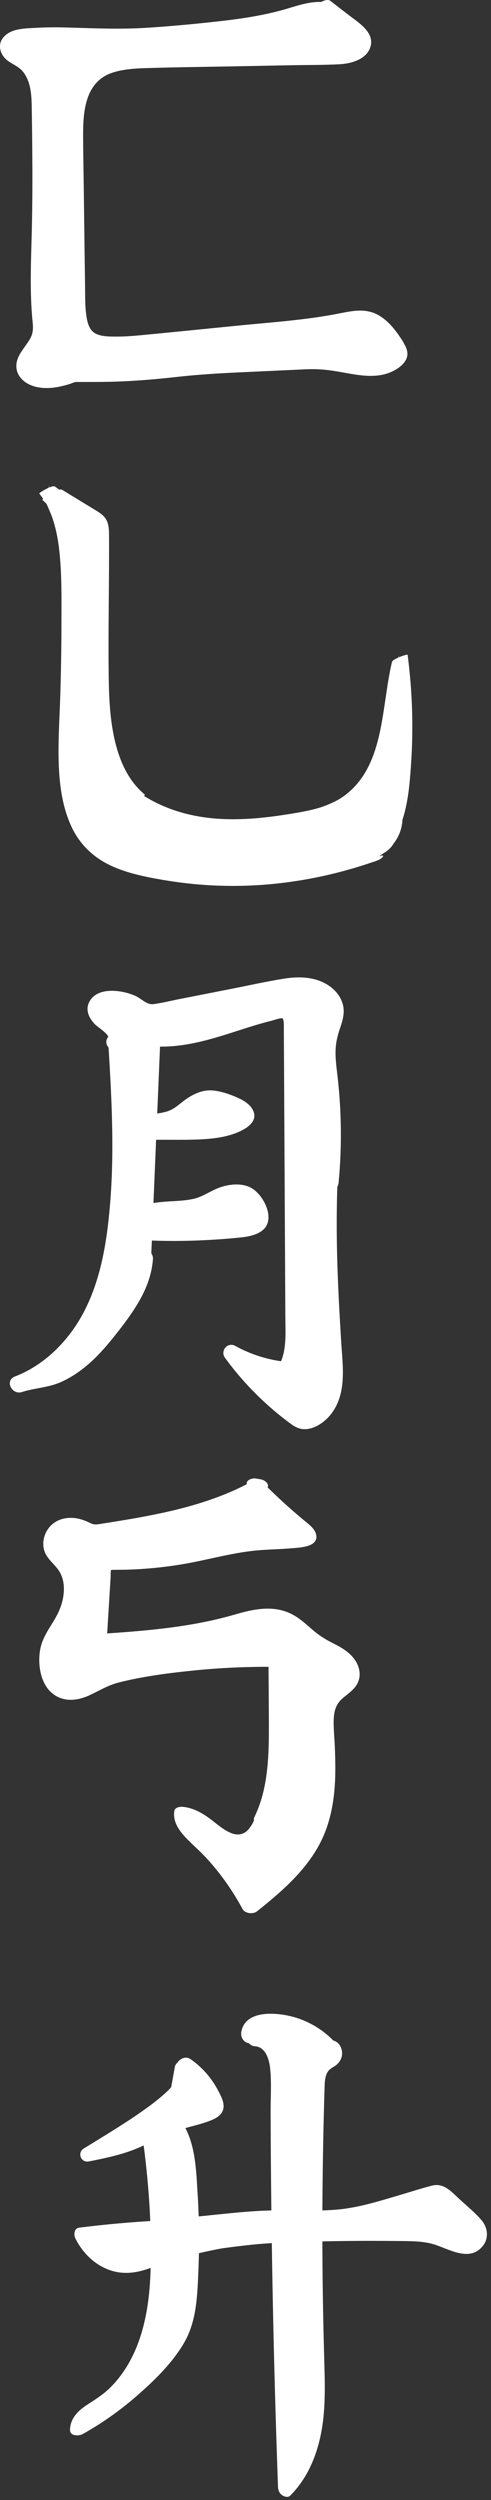 <svg width="100" height="509" viewBox="0 0 100 509" fill="none" xmlns="http://www.w3.org/2000/svg">
<rect x="0" y="0" width="100" height="509" fill="#333333" stroke="none"/>
<path d="M24.901 213.419C25.836 212.214 25.821 210.811 25.069 209.503C24.317 208.195 23.039 207.471 21.958 206.419C21.322 205.798 21.344 205.462 22.235 205.213C23.426 204.885 24.857 205.155 25.982 205.615C27.238 206.134 28.231 207.106 29.517 207.544C31.138 208.092 32.774 207.603 34.395 207.281C37.762 206.624 41.128 205.959 44.495 205.301C47.862 204.643 51.229 203.979 54.595 203.321C57.414 202.766 60.723 201.743 63.578 202.605C64.571 202.904 65.66 203.533 66.171 204.468C66.784 205.586 66.295 206.901 65.901 208.012C65.353 209.569 64.922 211.125 64.834 212.784C64.747 214.442 64.856 215.97 65.017 217.548C65.411 221.311 65.798 225.052 65.871 228.838C65.944 232.623 65.776 236.452 65.411 240.237L68.975 240.456L68.829 238.717C68.683 236.927 65.36 236.503 65.265 238.498C64.783 248.516 65.112 258.549 65.674 268.559C65.813 271.029 65.966 273.492 66.127 275.962C66.273 278.271 66.492 280.66 65.915 282.933C65.499 284.562 64.557 286.155 63.118 287.076C62.811 287.273 62.38 287.573 62.008 287.609C61.723 287.638 61.789 287.668 61.431 287.405C60.526 286.747 59.642 286.053 58.773 285.337C54.968 282.202 51.594 278.599 48.694 274.61L46.599 277.021C50.17 278.994 54.157 280.207 58.21 280.602C59.028 280.682 59.671 280.426 60.08 279.71C61.694 276.904 61.73 273.645 61.716 270.496C61.701 266.864 61.679 263.232 61.657 259.593C61.621 252.33 61.584 245.059 61.548 237.796C61.511 230.533 61.475 223.262 61.431 215.999C61.424 214.179 61.409 212.367 61.402 210.548C61.395 209.123 61.541 207.566 60.92 206.236C59.284 202.729 54.829 204.373 52.01 205.162C45.211 207.069 38.331 210.35 31.101 209.722L32.679 211.688L32.693 211.074C32.715 210.109 32.087 209.284 31.116 209.108C30.291 208.955 29.166 209.459 29.122 210.423C28.604 222.794 28.078 235.166 27.559 247.537C27.413 251.051 27.26 254.573 27.114 258.088C27.026 260.156 30.247 260.938 30.685 258.739C30.846 257.942 30.999 257.153 31.16 256.356L27.588 255.706C27.179 261.954 22.659 267.368 18.723 271.899C16.816 274.091 14.728 276.13 12.201 277.591C10.945 278.314 9.601 278.833 8.191 279.162C6.49 279.557 4.737 279.71 3.065 280.251L4.467 283.429C25.244 275.428 26.734 249.349 26.435 230.423C26.332 224.037 25.96 217.658 25.558 211.286C25.427 209.196 21.863 209.232 22.002 211.498C22.673 222.363 23.316 233.266 22.498 244.139C21.775 253.697 20.176 263.905 14.158 271.694C11.259 275.45 7.505 278.534 3.057 280.244C0.874 281.084 2.436 284.072 4.459 283.422C7.067 282.582 9.813 282.531 12.347 281.413C14.72 280.368 16.787 278.884 18.686 277.138C20.475 275.487 22.053 273.623 23.557 271.723C25.273 269.56 26.931 267.346 28.311 264.957C29.838 262.326 30.941 259.403 31.145 256.349C31.284 254.267 28.012 253.514 27.574 255.699C27.413 256.495 27.26 257.284 27.099 258.081L30.67 258.731C31.189 246.36 31.715 233.989 32.233 221.618C32.379 218.103 32.533 214.581 32.679 211.066L29.108 210.416L29.093 211.03C29.071 211.929 29.684 212.915 30.67 212.996C36.988 213.544 42.962 211.629 48.899 209.707C50.338 209.24 51.784 208.787 53.237 208.37C53.96 208.166 54.69 207.968 55.421 207.793C55.961 207.661 57.122 207.179 57.67 207.362C57.495 207.303 57.67 207.479 57.721 207.72C57.86 208.363 57.801 209.057 57.809 209.707C57.816 211.403 57.823 213.098 57.838 214.793C57.911 228.721 57.984 242.648 58.057 256.576C58.079 260.448 58.094 264.328 58.115 268.201C58.13 271.548 58.459 275.187 56.728 278.205L58.597 277.313C54.822 276.948 51.236 275.859 47.913 274.025C46.343 273.156 44.802 275.041 45.817 276.436C48.636 280.324 51.93 283.868 55.574 286.995C56.465 287.763 57.378 288.501 58.313 289.209C59.35 289.999 60.387 290.875 61.745 290.97C63.98 291.131 66.251 289.48 67.529 287.77C70.633 283.605 69.808 278.234 69.501 273.389C69.172 268.092 68.88 262.801 68.712 257.496C68.522 251.38 68.515 245.257 68.807 239.141L65.243 238.921C65.294 239.499 65.338 240.083 65.389 240.661C65.535 242.473 68.763 242.86 68.953 240.88C69.654 233.595 69.567 226.258 68.727 218.995C68.537 217.373 68.318 215.728 68.34 214.092C68.362 212.455 68.705 210.92 69.246 209.357C69.786 207.793 70.26 206.185 69.837 204.548C69.457 203.08 68.522 201.823 67.31 200.917C64.601 198.893 61.161 198.739 57.933 199.243C54.311 199.813 50.717 200.625 47.117 201.333C43.517 202.042 40.026 202.722 36.484 203.423C34.738 203.767 32.971 204.22 31.211 204.446C29.918 204.607 28.823 203.357 27.713 202.831C25.062 201.574 19.745 200.734 18.138 204.081C17.306 205.82 18.27 207.515 19.518 208.721C19.789 208.984 22.337 210.738 21.994 211.183C20.651 212.922 23.564 215.085 24.85 213.427L24.901 213.419Z" fill="white"/>
<path d="M26.901 227.976C30.283 227.878 33.899 227.703 36.601 225.889C38.084 224.894 39.282 223.417 41.094 223.045C42.445 222.765 43.84 223.178 45.147 223.585C47.317 224.257 49.727 225.126 50.604 227.017C50.874 227.598 50.962 228.285 50.633 228.838C50.26 229.461 49.464 229.763 48.712 229.98C41.802 231.983 34.206 230.393 27.062 231.577" fill="white"/>
<path d="M25.32 228.958C28.492 228.86 31.693 228.644 34.619 227.332C36.158 226.641 37.452 225.677 38.745 224.63C38.941 224.47 39.143 224.309 39.352 224.156C39.772 223.849 39.396 224.058 39.67 224.009C40.617 223.842 41.6 224.1 42.503 224.365C43.89 224.77 45.314 225.21 46.557 225.943C47.106 226.271 47.612 226.675 47.995 227.185C48.161 227.401 48.313 227.639 48.428 227.89C48.501 228.051 48.573 228.232 48.609 228.407C48.674 228.707 48.537 228.937 48.573 229.195L48.529 229.342C49.23 228.986 49.404 228.874 49.05 229.007C48.876 229.042 48.71 229.112 48.544 229.16C48.183 229.258 47.821 229.342 47.453 229.426C46.535 229.621 45.61 229.761 44.678 229.858C42.98 230.033 41.267 230.075 39.555 230.089C35.566 230.11 31.577 229.984 27.625 230.619C26.844 230.745 25.927 231.275 25.406 231.848C24.965 232.336 25.132 232.622 25.804 232.511C29.764 231.876 33.803 232.106 37.799 232.057C41.571 232.008 46 231.89 49.389 230.082C50.921 229.265 52.381 227.96 51.572 226.152C51.001 224.875 49.664 224.051 48.407 223.493C46.839 222.802 45.039 222.173 43.327 222.02C41.347 221.838 39.461 222.69 37.893 223.793C36.52 224.756 35.486 225.908 33.81 226.354C31.852 226.878 29.792 226.927 27.776 226.983C26.982 227.011 26.122 227.513 25.529 228.002C25.276 228.211 24.553 228.979 25.348 228.958H25.32Z" fill="white"/>
<path d="M23.788 211.786C24.806 210.658 23.611 208.974 22.371 208.053C21.131 207.133 19.604 205.946 20.002 204.513C20.334 203.304 21.892 202.799 23.22 202.769C25.057 202.732 26.902 203.244 28.415 204.216C29.19 204.714 29.92 205.345 30.843 205.5C31.448 205.604 32.075 205.486 32.68 205.367C40.679 203.786 48.679 202.213 56.678 200.632C59.069 200.157 61.548 199.689 63.939 200.142C66.33 200.595 68.647 202.242 68.994 204.513C69.26 206.25 68.359 207.927 67.872 209.619C66.957 212.781 67.474 216.121 67.835 219.379C68.618 226.392 68.662 233.472 67.976 240.493L67.828 238.726C67.208 251.44 67.917 264.175 68.728 276.88C68.883 279.322 69.038 281.816 68.396 284.191C67.754 286.565 66.168 288.844 63.755 289.779C63.253 289.972 62.685 290.106 62.161 289.965C61.792 289.868 61.482 289.645 61.187 289.423C56.029 285.638 51.512 281.088 47.859 275.997C51.276 277.919 55.158 279.122 59.128 279.485C60.648 276.932 60.678 273.852 60.663 270.928C60.559 250.015 60.449 229.108 60.338 208.194C60.338 207.066 60.168 205.701 59.076 205.233C58.486 204.981 57.8 205.085 57.165 205.211C48.457 206.948 40.185 211.66 31.322 210.822L31.337 210.198C30.658 226.34 29.987 242.474 29.308 258.616L29.787 256.197C29.5 261.57 26.149 266.327 22.747 270.661C19.235 275.144 15.147 279.767 9.413 281.229C7.598 281.69 5.679 281.808 3.915 282.409C10.498 279.908 15.597 274.676 18.777 268.732C21.958 262.787 23.382 256.152 24.164 249.547C25.692 236.715 24.939 223.75 24.142 210.866" fill="white"/>
<path d="M27.784 246.629C32.258 244.535 37.985 245.896 42.555 243.978C44.38 243.21 46.139 241.906 48.149 242.145C50.182 242.385 51.525 244.14 52.244 245.839C52.793 247.122 53.097 248.687 52.148 249.773C51.302 250.746 49.781 250.971 48.401 251.105C41.264 251.789 34.061 251.881 26.901 251.38" fill="white"/>
<path d="M29.036 246.908C31.93 245.514 35.25 245.802 38.36 245.423C40.098 245.211 41.836 244.885 43.477 244.233C44.238 243.93 44.961 243.536 45.677 243.149C45.991 242.983 46.311 242.808 46.632 242.664C46.759 242.604 47.065 242.528 47.192 242.429C47.415 242.255 47.423 242.422 47.147 242.369C48.497 242.626 49.534 244.074 50.108 245.233C50.72 246.453 51.346 248.234 50.682 249.553C49.966 250.985 48.266 250.886 46.908 251.008C44.939 251.182 42.97 251.318 41.001 251.394C36.562 251.561 32.124 251.478 27.701 251.152C26.97 251.099 25.777 251.076 25.18 251.584C24.583 252.091 25.516 252.266 25.911 252.296C30.692 252.652 35.496 252.751 40.292 252.561C42.776 252.463 45.26 252.304 47.743 252.069C49.631 251.887 51.883 251.75 53.442 250.515C56.269 248.287 53.688 243.271 51.197 241.876C49.34 240.838 46.901 241.058 44.954 241.702C43.007 242.346 41.493 243.581 39.561 244.051C37.48 244.551 35.294 244.506 33.169 244.703C30.834 244.923 28.462 245.317 26.329 246.34C25.732 246.628 25.725 246.976 26.396 247.135C27.157 247.325 28.305 247.241 29.021 246.893L29.036 246.908Z" fill="white"/>
<path d="M30.577 434.198C31.679 441.908 32.274 449.685 32.343 457.477C32.397 463.488 32.124 469.587 30.352 475.332C28.573 481.076 25.145 486.5 20.013 489.666C18.248 490.751 16.038 491.986 16.044 494.053C22.319 490.56 27.991 485.982 32.712 480.578C34.354 478.702 35.901 476.696 36.858 474.397C37.947 471.791 38.234 468.925 38.432 466.108C38.98 458.166 38.863 450.184 38.104 442.262C37.776 438.872 37.262 435.31 35.169 432.622L37.214 421.242C37.727 422.374 37.515 423.732 36.934 424.824C36.352 425.915 35.428 426.796 34.491 427.614C30.769 430.862 26.54 433.489 22.339 436.088C20.93 436.961 19.514 437.841 18.104 438.715C20.971 438.142 23.858 437.562 26.595 436.518C29.907 435.256 32.952 433.332 36.332 432.267C38.521 431.578 40.841 431.258 42.914 430.275C43.194 430.139 43.489 429.982 43.639 429.709C43.851 429.327 43.728 428.856 43.578 428.447C42.462 425.335 40.334 422.593 37.598 420.73" fill="white"/>
<path d="M50.01 414.57C50.16 413.605 50.934 412.797 51.85 412.359C52.767 411.921 53.813 411.812 54.838 411.791C59.766 411.702 64.695 413.721 68.019 417.198L68.384 417.102C68.993 417.485 68.835 418.423 68.341 418.929C67.847 419.436 67.138 419.703 66.579 420.148C65.182 421.256 65.017 423.214 64.96 424.945C64.351 443.259 64.322 461.587 64.888 479.901C65.031 484.623 65.211 489.38 64.372 494.034C63.534 498.688 61.579 503.293 58.026 506.572C56.965 479.162 56.428 451.739 56.407 424.315C56.407 422.379 56.392 420.387 55.633 418.594C54.874 416.801 53.176 415.227 51.148 415.172" fill="white"/>
<path d="M25.18 453.911C32.502 453.184 39.824 452.456 47.139 451.728C49.507 451.49 51.882 451.259 54.263 451.168C59.881 450.958 65.541 451.56 71.111 450.644C73.821 450.196 76.483 449.391 79.131 448.593C81.978 447.733 84.818 446.872 87.664 446.011C88.164 445.857 88.684 445.703 89.197 445.794C89.902 445.913 90.491 446.459 91.038 446.984C92.749 448.614 94.453 450.259 96.15 451.917C96.615 452.372 97.094 452.855 97.293 453.526C97.82 455.346 95.903 456.92 94.268 456.941C92.106 456.969 90.121 455.654 88.034 454.975C85.981 454.303 83.819 454.254 81.69 454.226C70.126 454.058 58.561 454.324 47.01 455.017L48.145 452.988C37.429 452.778 26.699 453.373 16.044 454.765C17.954 458.844 22.025 461.37 25.967 460.916C27.705 460.713 29.368 459.992 31.038 459.355C37.094 457.06 47.913 454.576 54.277 454.667C48.932 454.968 39.14 456.619 33.795 456.92" fill="white"/>
<path d="M28.919 434.287C30.264 443.749 30.995 453.41 30.637 462.974C30.326 471.176 28.567 479.881 22.613 485.956C21.171 487.429 19.502 488.475 17.784 489.59C15.935 490.787 14.348 492.328 14.258 494.647C14.203 496.071 16.073 496.009 16.894 495.548C21.012 493.243 24.841 490.491 28.367 487.36C31.892 484.229 35.204 480.926 37.501 476.977C40.082 472.539 40.192 467.24 40.406 462.245C40.62 457.249 40.578 451.841 40.247 446.653C39.923 441.561 39.833 435.726 36.618 431.473L36.873 432.588C37.563 428.762 38.253 424.936 38.936 421.111L35.673 421.599C36.411 423.416 34.942 425.005 33.686 426.147C32.086 427.599 30.326 428.893 28.553 430.131C24.828 432.726 20.916 435.051 17.059 437.439C15.666 438.299 16.487 440.391 18.101 440.067C21.088 439.469 24.096 438.856 26.953 437.79C29.54 436.82 31.948 435.443 34.486 434.363C37.067 433.262 39.826 432.87 42.441 431.907C43.752 431.425 45.208 430.792 45.497 429.278C45.732 428.074 44.959 426.657 44.414 425.618C43.069 423.051 41.151 420.863 38.757 419.211C37.225 418.152 34.797 420.477 36.529 421.675C37.915 422.638 39.109 423.794 40.109 425.156C40.565 425.776 40.971 426.429 41.323 427.118C41.606 427.682 42.303 428.755 42.075 429.354L42.455 428.638C42.062 429.168 40.592 429.443 39.916 429.629C38.895 429.918 37.86 430.145 36.839 430.427C34.714 431.005 32.727 431.9 30.754 432.856C28.781 433.813 26.849 434.762 24.779 435.443C22.537 436.187 20.212 436.641 17.901 437.102L18.943 439.73C23.248 437.061 27.642 434.487 31.734 431.501C35.038 429.086 40.847 425.198 38.874 420.333C38.288 418.895 35.866 419.397 35.611 420.822C35.128 423.505 34.645 426.182 34.162 428.865C33.962 429.98 33.721 431.095 33.555 432.216C33.389 433.338 34.486 434.329 34.928 435.32C35.521 436.648 35.88 438.051 36.108 439.483C36.66 442.896 36.839 446.398 36.991 449.852C37.143 453.306 37.184 457.084 37.081 460.703C36.977 464.323 36.922 467.818 36.204 471.266C35.487 474.713 33.817 477.211 31.651 479.722C26.939 485.179 21.275 489.734 14.976 493.25L17.611 494.152C17.666 492.762 19.674 491.86 20.674 491.248C22.303 490.243 23.8 489.039 25.138 487.67C27.863 484.883 29.878 481.443 31.258 477.816C34.569 469.112 34.293 459.355 33.845 450.203C33.576 444.712 33.044 439.235 32.272 433.792C31.989 431.803 28.629 432.43 28.891 434.287H28.919Z" fill="white"/>
<path d="M52.008 415.192C52.291 413.749 53.709 413.33 54.987 413.262C56.472 413.179 57.952 413.344 59.397 413.729C62.221 414.477 64.708 416.043 66.691 418.221C67.041 418.605 67.673 418.75 68.157 418.612L68.5 418.516L67.034 418.125C66.92 418.022 66.826 417.465 66.705 417.465C66.698 417.465 66.664 417.548 66.651 417.548C66.503 417.582 66.14 417.946 66.006 418.042C65.468 418.393 64.977 418.743 64.553 419.237C63.753 420.185 63.437 421.449 63.269 422.658C63.081 424.032 63.108 425.447 63.068 426.827C63.021 428.428 62.98 430.021 62.947 431.621C62.799 438.016 62.718 444.411 62.698 450.805C62.678 457.2 62.731 463.595 62.846 469.989C62.96 476.254 63.424 482.58 63.101 488.844C62.799 494.737 61.387 501.07 57.118 505.356L59.592 507.135C59.128 494.181 58.765 481.226 58.51 468.265C58.254 455.304 58.113 442.343 58.079 429.382C58.079 427.576 58.079 425.776 58.072 423.97C58.059 422.301 57.992 420.618 57.528 419.011C56.681 416.105 54.449 413.598 51.363 413.399C50.516 413.344 50.066 414.285 50.2 415.027C50.355 415.906 51.094 416.572 51.955 416.627C54.106 416.765 54.832 419.334 55.02 421.126C55.323 424.025 55.108 427.047 55.114 429.959C55.135 436.127 55.182 442.295 55.249 448.463C55.39 460.799 55.625 473.128 55.962 485.457C56.15 492.422 56.372 499.387 56.62 506.345C56.647 507.025 56.903 507.643 57.474 508.028C57.891 508.316 58.664 508.557 59.094 508.124C63.263 503.941 65.192 498.254 65.844 492.422C66.207 489.132 66.18 485.821 66.093 482.518C66.005 479.214 65.905 475.718 65.838 472.318C65.562 458.56 65.595 444.789 65.938 431.031C65.985 429.087 66.032 427.15 66.1 425.206C66.14 423.984 66.133 422.39 67.041 421.456C67.485 421.003 68.123 420.769 68.594 420.343C69.186 419.814 69.596 419.121 69.663 418.31C69.804 416.634 68.527 414.993 66.819 415.487L68.285 415.879C65.777 413.124 62.375 411.174 58.765 410.404C55.646 409.738 49.985 409.381 49.158 413.626C48.99 414.491 49.326 415.384 50.119 415.817C50.738 416.153 51.827 416.043 51.995 415.185L52.008 415.192Z" fill="white"/>
<path d="M26.049 455.973C34.603 455.145 43.15 454.202 51.718 453.517C55.882 453.185 60.032 453.32 64.21 453.314C68.388 453.307 72.422 452.886 76.457 451.808C80.491 450.729 84.491 449.454 88.511 448.307C89.476 448.036 89.865 448.029 90.611 448.687C91.424 449.413 92.218 450.173 93.011 450.919C93.742 451.604 94.467 452.289 95.199 452.974C95.5 453.259 95.821 453.524 96.101 453.829C96.197 453.931 96.279 454.053 96.375 454.155C96.539 454.318 96.402 454.29 96.416 454.155C96.272 455.518 94.467 455.762 93.4 455.559C91.664 455.227 90.098 454.304 88.423 453.775C86.474 453.158 84.395 453.076 82.364 453.036C80.224 452.995 78.084 452.981 75.951 452.981C66.323 452.961 56.689 453.239 47.075 453.795L48.702 456.461L49.837 454.494C50.48 453.381 49.407 451.848 48.21 451.828C37.489 451.638 26.767 452.215 16.134 453.551C15.081 453.687 14.972 454.969 15.348 455.735C16.647 458.354 18.76 460.619 21.468 461.84C24.367 463.15 27.232 462.946 30.186 461.922C32.716 461.04 35.205 460.124 37.796 459.432C40.586 458.693 43.41 458.069 46.255 457.58C49.174 457.078 52.149 456.685 55.123 456.712L54.33 453.463C47.478 453.85 40.723 455.26 33.865 455.647C32.032 455.749 32.989 458.991 34.658 458.896C41.509 458.51 48.265 457.099 55.123 456.712C55.978 456.665 56.224 455.634 56.06 454.955C55.861 454.134 55.198 453.47 54.33 453.463C49.181 453.409 43.971 454.467 39 455.674C36.552 456.271 34.118 456.943 31.738 457.757C29.153 458.645 26.562 459.982 23.752 459.412C21.092 458.869 18.904 457.011 17.714 454.623L16.928 456.807C27.567 455.464 38.289 454.887 49.003 455.084L47.376 452.418L46.241 454.385C45.632 455.437 46.644 457.119 47.868 457.051C56.976 456.522 66.091 456.251 75.212 456.237C77.475 456.237 79.746 456.251 82.009 456.278C84.142 456.305 86.289 456.325 88.347 456.943C91.479 457.886 95.616 460.633 98.331 457.282C99.589 455.729 99.363 453.578 98.112 452.086C96.751 450.465 95.007 449.074 93.462 447.636C91.917 446.198 90.358 444.393 88.005 444.99C85.879 445.533 83.78 446.218 81.681 446.835C77.469 448.07 73.263 449.44 68.867 449.854C64.47 450.268 60.053 449.963 55.65 450.037C50.576 450.125 45.509 450.777 40.463 451.265C35.396 451.753 30.336 452.242 25.27 452.73C23.43 452.907 24.394 456.142 26.063 455.98L26.049 455.973Z" fill="white"/>
<path d="M31.269 457.389C36.203 456.66 41.27 457.776 46.097 456.331C46.779 456.129 46.251 454.99 46.031 454.673C45.683 454.181 45.068 453.65 44.359 453.864C39.753 455.245 34.745 454.083 30.025 454.782C28.628 454.99 30.072 457.562 31.282 457.383L31.269 457.389Z" fill="white"/>
<path d="M54.196 368.777C53.477 371.084 52.526 373.651 50.349 374.576C48.077 375.534 45.525 374.233 43.553 372.727C41.582 371.221 39.625 369.4 37.182 369.161C36.771 371.461 38.735 373.391 40.426 374.966C44.628 378.881 48.187 383.516 50.917 388.63C56.119 384.44 61.382 379.874 64.099 373.686C67.042 366.99 66.624 359.323 66.22 351.991C66.111 349.992 66.049 347.815 67.186 346.186C68.376 344.482 70.703 343.653 71.319 341.654C71.867 339.888 70.751 337.985 69.3 336.869C67.849 335.753 66.097 335.165 64.564 334.179C62.093 332.597 60.218 330.01 57.474 329.003C54.353 327.86 50.938 329.024 47.749 329.948C38.776 332.543 29.393 333.172 20.086 333.789C20.366 329.195 20.64 324.608 20.921 320.015C20.955 319.481 21.023 318.872 21.434 318.543C21.756 318.29 22.201 318.283 22.611 318.29C27.621 318.345 32.638 317.913 37.565 317.003C42.308 316.126 46.982 314.805 51.78 314.347C54.942 314.039 58.131 314.114 61.266 313.607C61.71 313.539 62.189 313.429 62.456 313.053C62.99 312.3 62.203 311.321 61.491 310.746C58.117 307.994 54.894 305.036 51.848 301.894L52.834 302.065C43.081 307.645 31.782 309.486 20.75 311.232C20.099 311.334 19.429 311.437 18.785 311.293C18.217 311.163 17.711 310.855 17.191 310.602C16.068 310.061 14.775 309.78 13.57 310.095C11.195 310.712 9.847 313.881 11.018 316.092C11.586 317.167 12.585 317.927 13.317 318.892C15.582 321.87 14.939 326.286 13.126 329.572C12.12 331.393 10.792 333.049 10.183 335.048C9.745 336.493 9.71 338.047 9.888 339.546C10.128 341.579 10.942 343.79 12.77 344.612C15.281 345.728 17.93 343.674 20.414 342.496C22.139 341.675 24.021 341.264 25.883 340.901C35.601 338.991 45.504 338.074 55.4 338.177C55.667 338.177 55.975 338.197 56.146 338.409C56.29 338.581 56.297 338.827 56.297 339.053C56.317 342.791 56.338 346.522 56.365 350.259C56.406 357.215 56.379 364.471 53.32 370.673" fill="white"/>
<path d="M52.566 368.348C52.113 369.777 51.605 371.336 50.582 372.486C49.559 373.636 48.241 373.745 46.861 373.125C45.282 372.418 43.991 371.193 42.611 370.185C41.046 369.042 39.337 368.116 37.38 367.885C36.741 367.81 35.622 367.919 35.499 368.736C35.204 370.764 36.295 372.452 37.606 373.895C38.918 375.337 40.566 376.712 41.952 378.209C44.877 381.367 47.362 384.913 49.408 388.69C49.902 389.609 51.564 389.773 52.333 389.16C57.914 384.702 63.585 379.761 66.228 372.962C67.643 369.321 68.171 365.455 68.274 361.576C68.322 359.657 68.274 357.737 68.199 355.818C68.123 353.899 67.924 352.123 67.958 350.278C67.993 348.563 68.35 347.039 69.675 345.868C70.794 344.874 72.188 344.037 72.847 342.649C73.602 341.077 73.231 339.3 72.249 337.912C71.171 336.387 69.592 335.448 67.945 334.625C66.297 333.801 64.958 332.964 63.613 331.793C62.267 330.623 61.024 329.473 59.493 328.676C55.669 326.696 51.605 327.621 47.692 328.758C38.595 331.392 29.176 332.086 19.763 332.705L21.734 334.135C21.892 331.576 22.043 329.017 22.201 326.451C22.276 325.226 22.352 324.001 22.427 322.776C22.461 322.218 22.496 321.66 22.53 321.108C22.551 320.802 22.475 319.802 22.674 319.57C22.544 319.727 22.894 319.611 23.017 319.611C23.299 319.611 23.574 319.611 23.855 319.611C24.528 319.611 25.194 319.597 25.867 319.584C27.096 319.55 28.324 319.488 29.547 319.393C32.142 319.203 34.723 318.89 37.284 318.454C42.131 317.63 46.889 316.242 51.783 315.718C54.296 315.453 56.83 315.453 59.342 315.228C60.949 315.085 64.993 315.024 64.375 312.41C64.121 311.349 63.221 310.607 62.411 309.947C61.34 309.069 60.29 308.177 59.253 307.265C57.18 305.434 55.175 303.529 53.232 301.555L51.722 303.284L52.71 303.454L51.825 301.344C44.239 305.618 35.739 307.667 27.212 309.164C25.063 309.538 22.915 309.885 20.766 310.219C19.832 310.369 19.262 310.525 18.418 310.11C17.367 309.593 16.289 309.184 15.116 309.069C13.124 308.878 11.23 309.477 9.966 311.049C8.992 312.267 8.566 314.003 8.964 315.521C9.458 317.406 11.175 318.413 12.129 320.013C13.083 321.612 13.159 323.497 12.857 325.26C12.534 327.111 11.745 328.738 10.756 330.323C9.644 332.113 8.49 333.896 8.154 336.013C7.591 339.525 8.49 344.241 12.218 345.684C14.291 346.481 16.468 345.99 18.404 345.072C20.34 344.153 22.118 343.071 24.239 342.54C29.334 341.26 34.668 340.587 39.893 340.069C42.556 339.804 45.227 339.62 47.905 339.505C49.243 339.443 50.582 339.409 51.921 339.382C52.587 339.368 53.26 339.368 53.925 339.362C54.207 339.362 54.482 339.362 54.763 339.362C54.983 339.362 55.209 339.362 55.429 339.362C55.868 339.375 55.875 339.362 55.457 339.328L54.756 338.919C54.66 338.701 54.639 338.776 54.694 339.144C54.694 339.314 54.694 339.484 54.694 339.647C54.694 340.042 54.694 340.437 54.701 340.832C54.701 341.505 54.708 342.179 54.715 342.86C54.722 344.323 54.736 345.786 54.742 347.25C54.756 349.89 54.797 352.531 54.729 355.172C54.598 360.208 54.056 365.367 51.811 369.954C51.069 371.465 54.344 372.377 54.983 371.077C57.29 366.374 57.962 361.188 58.114 356.016C58.189 353.334 58.155 350.646 58.134 347.964C58.113 345.031 58.23 342.064 58.072 339.13C57.99 337.606 56.569 337.102 55.216 337.061C53.768 337.014 52.312 337.054 50.87 337.082C47.973 337.136 45.076 337.279 42.186 337.51C36.33 337.973 30.48 338.756 24.72 339.913C23.34 340.192 21.981 340.519 20.656 340.988C19.331 341.458 18.239 342.098 17.052 342.71C16.166 343.173 15.026 343.853 13.983 343.785C13.207 343.731 12.706 343.05 12.355 342.431C11.264 340.498 11.188 337.769 11.745 335.673C12.376 333.291 14.189 331.412 15.191 329.194C16.131 327.111 16.626 324.845 16.351 322.565C16.221 321.476 15.871 320.407 15.321 319.454C14.704 318.372 13.735 317.603 12.987 316.637C11.882 315.214 12.067 313.091 13.454 311.886C14.12 311.308 14.909 311.226 15.74 311.492C17.086 311.934 18.129 312.689 19.605 312.723C20.91 312.757 22.255 312.417 23.539 312.213C24.892 311.995 26.244 311.777 27.59 311.546C30.192 311.104 32.787 310.62 35.355 310.042C40.538 308.885 45.68 307.36 50.493 305.108C51.681 304.55 52.848 303.951 53.987 303.304C55.306 302.562 54.186 301.378 53.102 301.194L52.113 301.024C51.063 300.847 49.538 301.664 50.603 302.753C52.278 304.461 54.008 306.122 55.786 307.721C56.617 308.47 57.454 309.205 58.312 309.926C59.095 310.586 60.262 311.26 60.839 312.104C60.963 312.281 61.127 312.499 60.969 312.642C60.812 312.785 59.892 312.798 59.699 312.826C58.422 312.982 57.139 313.043 55.855 313.105C53.404 313.227 50.967 313.377 48.543 313.751C43.744 314.479 39.055 315.793 34.249 316.501C31.846 316.855 29.43 317.086 27.006 317.202C25.832 317.256 24.665 317.29 23.491 317.297C22.317 317.304 21.013 317.147 20.045 317.896C19.139 318.597 19.207 319.87 19.145 320.89C19.056 322.34 18.967 323.783 18.878 325.233C18.706 328.016 18.541 330.8 18.37 333.583C18.308 334.543 19.516 335.067 20.34 335.013C28.393 334.482 36.508 333.951 44.403 332.188C46.298 331.766 48.159 331.242 50.026 330.705C51.783 330.201 53.672 329.636 55.525 329.793C58.676 330.058 60.812 333.1 63.242 334.781C65.391 336.272 70.65 337.578 69.833 341.145C69.531 342.451 68.192 343.234 67.231 344.044C65.933 345.14 65.054 346.433 64.745 348.114C64.436 349.795 64.636 351.51 64.725 353.184C64.828 355.049 64.91 356.907 64.931 358.772C64.958 362.406 64.739 366.075 63.791 369.6C61.718 377.345 55.683 382.715 49.614 387.567L52.539 388.037C50.562 384.396 48.172 381.007 45.419 377.896C44.094 376.399 42.659 375.031 41.218 373.65C40.009 372.493 38.643 371.084 38.904 369.287L37.023 370.138C38.952 370.369 40.469 371.771 41.945 372.908C43.703 374.262 45.646 375.48 47.898 375.8C49.944 376.086 52.038 375.521 53.452 373.983C54.763 372.561 55.402 370.716 55.971 368.906C56.418 367.497 53.054 366.871 52.58 368.361L52.566 368.348Z" fill="white"/>
<path d="M72.102 175.494C74.71 175.65 77.339 173.908 78.822 171.035C78.417 173.224 76.474 174.176 74.8 174.34C73.125 174.504 71.299 174.295 69.892 175.539C72.136 175.375 74.45 175.189 76.488 173.908C78.526 172.628 80.243 169.963 80.194 166.948C79.57 168.765 78.616 170.38 77.442 171.616C80.091 169.516 81.004 165.035 81.471 160.956C82.501 151.874 82.418 142.569 81.231 133.525C79.46 140.917 79.57 149.343 76.172 155.633C72.267 162.862 65.005 164.938 58.396 166.062C47.812 167.871 36.514 168.482 27.036 161.916L28.017 162.192C24.695 159.475 22.609 154.599 21.634 149.544C20.66 144.49 20.666 139.205 20.68 133.987C20.701 125.791 20.728 117.602 20.749 109.407C20.749 108.201 20.742 106.913 20.241 105.901C19.774 104.955 18.964 104.442 18.202 103.965C15.883 102.536 13.563 101.099 11.236 99.67C13.219 101.568 15.203 103.466 17.18 105.357C14.846 102.983 12.368 100.854 9.788 99C10.399 99.819 11.002 100.645 11.613 101.464L10.412 100.295L10.735 100.377C13.83 105.342 14.167 112.332 14.242 118.801C14.338 127.354 14.228 135.914 13.899 144.453C13.727 148.912 13.501 153.393 13.94 157.822C14.379 162.244 15.532 166.665 17.797 169.941C20.989 174.549 25.862 176.238 30.488 177.303C45.677 180.801 61.416 179.916 76.337 174.727" fill="white"/>
<path d="M70.742 176.5C72.757 176.581 74.751 175.79 76.511 174.785C78.271 173.78 79.596 172.472 80.569 170.683L77.415 172.021C77.312 172.479 77.16 172.893 76.911 173.285C76.78 173.484 76.635 173.676 76.47 173.832C76.304 173.987 75.814 174.246 76.546 173.898C77.277 173.551 76.456 173.809 76.152 173.839C75.656 173.883 75.159 173.898 74.662 173.928C72.516 174.068 70.335 174.859 68.603 176.256C68.355 176.463 68.444 176.552 68.713 176.53C72.074 176.286 75.393 175.591 78.257 173.573C80.493 171.998 81.976 169.419 81.976 166.521C81.976 166.418 79.03 167.282 78.823 167.859C78.195 169.603 77.291 171.171 76.056 172.494C75.835 172.73 77.084 172.405 77.105 172.398C77.774 172.154 78.478 171.851 79.044 171.392C81.01 169.796 81.963 167.334 82.549 164.836C83.301 161.65 83.543 158.301 83.75 155.027C84.212 147.79 83.957 140.509 83.018 133.331C82.991 133.102 79.982 134.159 79.837 134.765C77.594 144.146 78.395 156.121 69.935 162.152C66.788 164.4 62.889 165.087 59.218 165.693C54.354 166.491 49.42 167.024 44.5 166.706C38.855 166.336 33.335 164.777 28.525 161.524L25.433 163.003L26.42 163.276C26.924 163.416 27.821 162.892 28.242 162.685C28.352 162.633 29.643 161.901 29.512 161.798C23.08 156.49 22.266 146.393 22.149 138.395C22.004 128.623 22.259 118.851 22.204 109.086C22.204 108.022 22.177 106.868 21.693 105.908C21.21 104.947 20.244 104.355 19.347 103.808C17.111 102.441 14.876 101.081 12.64 99.721C12.233 99.469 11.322 99.994 10.943 100.164C10.832 100.216 9.321 101.029 9.459 101.155C11.453 103.039 13.447 104.924 15.435 106.802C15.745 107.098 16.829 106.499 17.132 106.358C17.243 106.307 18.754 105.508 18.616 105.368C16.297 103.054 13.82 100.94 11.184 99.055C10.659 98.678 7.899 100.349 8.003 100.489C8.617 101.302 9.224 102.123 9.838 102.936L13.02 101.502L11.812 100.341L8.72 101.82C9.348 101.975 9.749 103.232 10.018 103.823C10.453 104.777 10.804 105.774 11.087 106.795C11.633 108.724 11.95 110.72 12.143 112.723C12.592 117.232 12.523 121.807 12.516 126.339C12.516 131.254 12.44 136.17 12.295 141.078C12.15 145.986 11.791 150.821 11.971 155.685C12.129 160.112 12.778 164.673 14.717 168.643C16.435 172.146 19.209 174.667 22.57 176.241C25.93 177.816 29.836 178.585 33.535 179.206C37.848 179.93 42.209 180.322 46.57 180.366C56.486 180.47 66.354 178.784 75.793 175.561C76.408 175.354 77.519 175.051 77.933 174.482C78.305 173.965 77.498 174.268 77.215 174.364C68.81 177.232 60.012 178.755 51.193 178.836C46.887 178.873 42.574 178.577 38.31 177.949C34.522 177.395 30.623 176.714 27.014 175.317C23.612 174.002 20.582 171.814 18.609 168.517C16.463 164.932 15.586 160.585 15.269 156.394C14.903 151.612 15.242 146.799 15.4 142.01C15.559 137.22 15.662 132.186 15.69 127.27C15.718 122.354 15.821 117.099 15.393 112.058C15.2 109.796 14.876 107.534 14.262 105.361C13.979 104.34 13.627 103.343 13.192 102.389C12.868 101.672 12.495 100.482 11.722 100.29C11.205 100.164 10.342 100.667 9.9 100.881C9.79 100.933 8.493 101.642 8.631 101.768L9.838 102.929C10.335 103.409 13.095 101.598 13.02 101.495C12.405 100.681 11.798 99.861 11.184 99.048L8.003 100.482C10.639 102.367 13.116 104.481 15.435 106.795L18.616 105.361C16.622 103.476 14.627 101.591 12.64 99.713L9.459 101.147C11.501 102.389 13.544 103.638 15.586 104.88C17.263 105.9 18.699 106.765 18.961 108.997C19.223 111.23 19.016 113.639 19.016 115.909C19.009 118.459 19.002 121.009 18.995 123.559C18.982 128.386 18.94 133.221 18.961 138.047C18.982 142.764 19.127 147.546 20.237 152.136C21.252 156.313 23.081 160.534 26.337 163.224L29.429 161.746L28.442 161.472C27.938 161.332 27.041 161.857 26.62 162.064C26.51 162.115 25.24 162.877 25.351 162.951C34.632 169.234 45.831 168.946 56.3 167.253C61.068 166.484 65.753 165.301 70.066 162.936C74.413 160.556 77.691 156.904 79.382 151.959C81.431 145.972 81.542 139.474 83.011 133.331L79.83 134.765C80.741 141.714 81.003 148.744 80.603 155.744C80.424 158.922 80.189 162.16 79.568 165.279C79.064 167.844 78.209 170.69 76.18 172.346L79.168 171.244C80.403 169.921 81.307 168.354 81.935 166.61L78.781 167.948C78.781 170.047 77.981 172.043 76.58 173.514C75.807 174.327 75.552 174.438 74.586 174.637C73.516 174.852 72.419 174.926 71.336 175.007L71.446 175.28C70.584 175.576 70.411 175.665 70.929 175.539L71.198 175.502C71.467 175.465 71.736 175.443 72.012 175.428C72.55 175.391 73.095 175.384 73.641 175.325C74.627 175.221 75.58 174.911 76.497 174.519C78.291 173.758 80.12 172.73 80.596 170.572C80.631 170.402 79.14 170.912 79.113 170.927C78.65 171.126 77.712 171.414 77.443 171.91C76.911 172.885 76.27 173.78 75.448 174.49C75.303 174.615 75.083 174.726 74.952 174.874C74.593 175.31 75.234 174.504 75.186 174.807C75.159 174.985 73.875 174.955 73.751 174.948C73.075 174.918 72.316 175.332 71.722 175.643C71.57 175.717 70.487 176.471 70.742 176.478V176.5Z" fill="white"/>
<g clip-path="url(#clip0_34_495)">
<path d="M80.689 70.586C78.89 67.669 76.483 64.667 73.187 64.324C71.88 64.188 70.574 64.502 69.282 64.774C64.796 65.718 60.221 66.168 55.666 66.626C46.755 67.512 37.852 68.391 28.941 69.278C26.041 69.564 23.114 69.85 20.215 69.492C19.182 69.364 18.102 69.121 17.356 68.363C16.816 67.812 16.515 67.055 16.31 66.297C15.825 64.488 15.79 62.58 15.77 60.699C15.633 50.319 15.496 39.932 15.36 29.553C15.305 25.128 15.394 20.259 18.191 16.942C21.35 13.189 26.718 12.825 31.498 12.732L69.542 11.988C71.251 11.953 73.371 11.631 73.918 9.937C74.486 8.192 72.892 6.555 71.47 5.462C69.61 4.025 67.743 2.581 65.883 1.144L67.907 2.96C65.623 0.643 61.889 1.694 58.832 2.631C51.864 4.754 44.581 5.433 37.352 6.105C32.476 6.555 27.601 7.006 22.704 7.013C16.31 7.013 9.889 6.262 3.549 7.084C3.043 7.149 2.517 7.234 2.12 7.563C1.163 8.357 1.545 10.044 2.428 10.923C3.31 11.803 4.527 12.231 5.485 13.032C7.625 14.826 8.001 18.043 8.042 20.91C8.186 30.003 8.275 39.06 8.022 48.146C7.816 55.419 7.915 61.417 8.316 66.139C8.589 69.371 4.014 71.801 5.04 74.854C5.963 77.606 9.458 78.271 12.207 77.735C13.499 77.484 14.751 77.077 16.002 76.655C16.802 76.655 17.596 76.655 18.396 76.655C20.858 76.655 23.326 76.648 25.788 76.548C30.767 76.348 35.745 75.776 40.71 75.168C41.483 75.118 42.256 75.061 43.028 75.004L64.932 73.989C66.731 74.103 68.523 74.303 70.314 74.618C73.385 75.154 76.62 76.012 79.519 74.847C80.388 74.496 81.277 73.86 81.427 72.895C81.557 72.08 81.126 71.294 80.695 70.6L80.689 70.586ZM17.397 76.169C18.635 75.754 19.88 75.376 21.165 75.161C24.058 74.682 27.006 75.09 29.933 75.275C31.389 75.368 32.846 75.397 34.302 75.39L17.397 76.169Z" fill="white"/>
<path d="M82.213 69.778C80.873 67.612 79.252 65.374 77.029 64.138C74.225 62.587 71.353 63.394 68.406 63.952C61.848 65.196 55.153 65.632 48.526 66.29C41.879 66.947 35.232 67.633 28.578 68.263C26.957 68.413 25.336 68.541 23.709 68.527C22.328 68.513 20.59 68.57 19.346 67.848C18.012 67.076 17.691 65.217 17.52 63.773C17.328 62.158 17.349 60.514 17.328 58.884C17.239 51.921 17.144 44.958 17.055 38.002C17.014 34.621 16.939 31.24 16.925 27.866C16.918 25.113 16.993 22.225 17.971 19.63C18.819 17.393 20.337 15.741 22.512 14.934C24.687 14.126 27.265 13.94 29.665 13.868C36.23 13.668 42.795 13.604 49.36 13.475L59.379 13.282C62.634 13.218 65.903 13.254 69.158 13.082C71.49 12.96 74.793 12.095 75.491 9.379C76.229 6.52 72.919 4.532 71.107 3.131C69.822 2.137 68.536 1.144 67.25 0.15C66.382 -0.522 63.51 1.222 64.508 2.116C65.185 2.724 65.855 3.324 66.532 3.932C67.36 4.675 70.246 2.895 69.274 1.966C66.286 -0.908 61.622 0.851 58.244 1.837C53.689 3.167 48.964 3.853 44.266 4.375C39.472 4.904 34.651 5.361 29.836 5.662C24.796 5.976 19.79 5.79 14.75 5.633C12.288 5.554 9.82 5.519 7.358 5.669C5.142 5.805 2.14 5.726 0.601 7.72C-0.575 9.243 0.102 11.188 1.47 12.281C2.297 12.939 3.289 13.325 4.096 14.011C4.8 14.605 5.293 15.398 5.648 16.27C6.448 18.243 6.441 20.431 6.476 22.532C6.517 25.128 6.551 27.723 6.571 30.317C6.619 35.5 6.612 40.69 6.503 45.873C6.373 52.071 6.031 58.24 6.537 64.431C6.66 65.896 6.968 67.319 6.277 68.677C5.587 70.035 4.533 71.122 3.85 72.473C3.166 73.824 3.104 75.34 3.973 76.612C4.923 77.999 6.503 78.678 8.076 78.907C10.121 79.207 12.09 78.807 14.053 78.228C14.559 78.078 15.106 77.792 15.619 77.728C15.133 77.792 16.248 77.77 16.186 77.77C16.412 77.77 16.645 77.77 16.87 77.77C18.218 77.77 19.565 77.77 20.912 77.756C25.904 77.706 30.862 77.32 35.827 76.762C40.149 76.276 44.402 76.012 48.738 75.812L62.237 75.19C64.016 75.104 65.684 75.19 67.476 75.44C71.887 76.04 76.783 77.742 80.9 75.068C81.714 74.539 82.521 73.803 82.849 72.831C83.212 71.744 82.74 70.707 82.192 69.8C81.55 68.727 78.541 70.414 79.142 71.408C79.478 71.959 80.319 73.26 79.587 73.839C79.067 74.253 78.014 74.275 77.399 74.296C75.265 74.375 73.166 73.817 71.066 73.467C68.967 73.117 66.751 72.816 64.583 72.916C60.521 73.102 56.452 73.295 52.39 73.481C49.306 73.624 46.215 73.703 43.137 73.931C38.391 74.282 33.686 75.011 28.933 75.311C26.574 75.454 24.215 75.511 21.856 75.533C20.734 75.54 19.606 75.54 18.484 75.54C17.917 75.54 17.342 75.504 16.774 75.54C16.077 75.583 15.414 75.897 14.75 76.105C12.213 76.905 7.604 77.577 6.53 74.053C6.141 72.773 6.961 71.615 7.645 70.636C8.486 69.428 9.423 68.213 9.751 66.726C10.039 65.41 9.703 63.923 9.601 62.594C9.519 61.543 9.444 60.485 9.403 59.434C9.3 56.91 9.375 54.387 9.437 51.864C9.69 42.177 9.751 32.505 9.615 22.819C9.56 19.194 9.827 14.583 6.818 12.045C5.566 10.995 3.091 10.373 3.091 8.307C3.091 8.328 3.125 7.849 3.138 7.856L2.851 8.049C2.475 8.242 2.461 8.292 2.817 8.192C3.289 8.249 3.891 8.056 4.376 8.014C5.6 7.906 6.831 7.849 8.062 7.821C12.774 7.728 17.479 8.142 22.198 8.121C26.868 8.099 31.525 7.678 36.176 7.249C40.826 6.82 45.291 6.419 49.805 5.662C52.048 5.29 54.277 4.825 56.479 4.239C58.34 3.739 60.165 3.067 62.066 2.774C63.694 2.516 65.26 2.738 66.505 3.939L69.247 1.973C68.57 1.365 67.9 0.765 67.223 0.157L64.481 2.123C65.814 3.152 67.141 4.182 68.474 5.204C69.589 6.062 70.882 6.877 71.736 8.035C72.071 8.493 72.393 9.043 72.434 9.636C72.454 9.908 72.42 10.187 72.311 10.437C72.297 10.458 72.249 10.637 72.338 10.53C71.894 11.059 69.965 10.866 69.309 10.88L49.265 11.273C42.843 11.402 36.394 11.345 29.987 11.681C24.865 11.953 19.038 13.218 16.029 18.036C13.02 22.854 13.752 29.503 13.827 35.071C13.916 41.977 14.005 48.875 14.101 55.781C14.142 59.112 13.909 62.615 14.497 65.896C14.75 67.312 15.161 68.835 16.364 69.685C17.479 70.472 18.922 70.593 20.221 70.7C23.524 70.979 26.855 70.529 30.137 70.2C33.42 69.871 36.791 69.542 40.115 69.213C46.755 68.556 53.402 67.962 60.035 67.212C63.318 66.84 66.546 66.304 69.787 65.66C71.175 65.389 72.516 65.296 73.836 65.889C74.985 66.404 75.99 67.283 76.852 68.227C77.713 69.171 78.459 70.286 79.142 71.394C79.826 72.502 82.801 70.765 82.192 69.785L82.213 69.778Z" fill="white"/>
<path d="M17.356 77.134C19.976 76.269 22.472 75.962 25.214 76.112C27.956 76.262 30.719 76.512 33.489 76.505L35.109 74.26C30.186 74.489 25.255 74.718 20.331 74.94C19.62 74.975 18.916 75.004 18.204 75.04C17.425 75.075 16.508 75.49 16.043 76.176C15.667 76.741 15.852 77.32 16.577 77.284C21.5 77.056 26.431 76.827 31.355 76.605C32.066 76.569 32.77 76.541 33.482 76.505C34.261 76.469 35.178 76.055 35.643 75.368C36.039 74.782 35.821 74.26 35.109 74.26C32.121 74.26 29.167 73.953 26.178 73.839C23.19 73.724 20.317 74.239 17.432 75.197C16.871 75.383 15.797 75.99 15.818 76.734C15.845 77.513 16.925 77.277 17.349 77.134H17.356Z" fill="white"/>
</g>
<defs>
<clipPath id="clip0_34_495">
<rect width="83" height="79" fill="white"/>
</clipPath>
</defs>
</svg>
